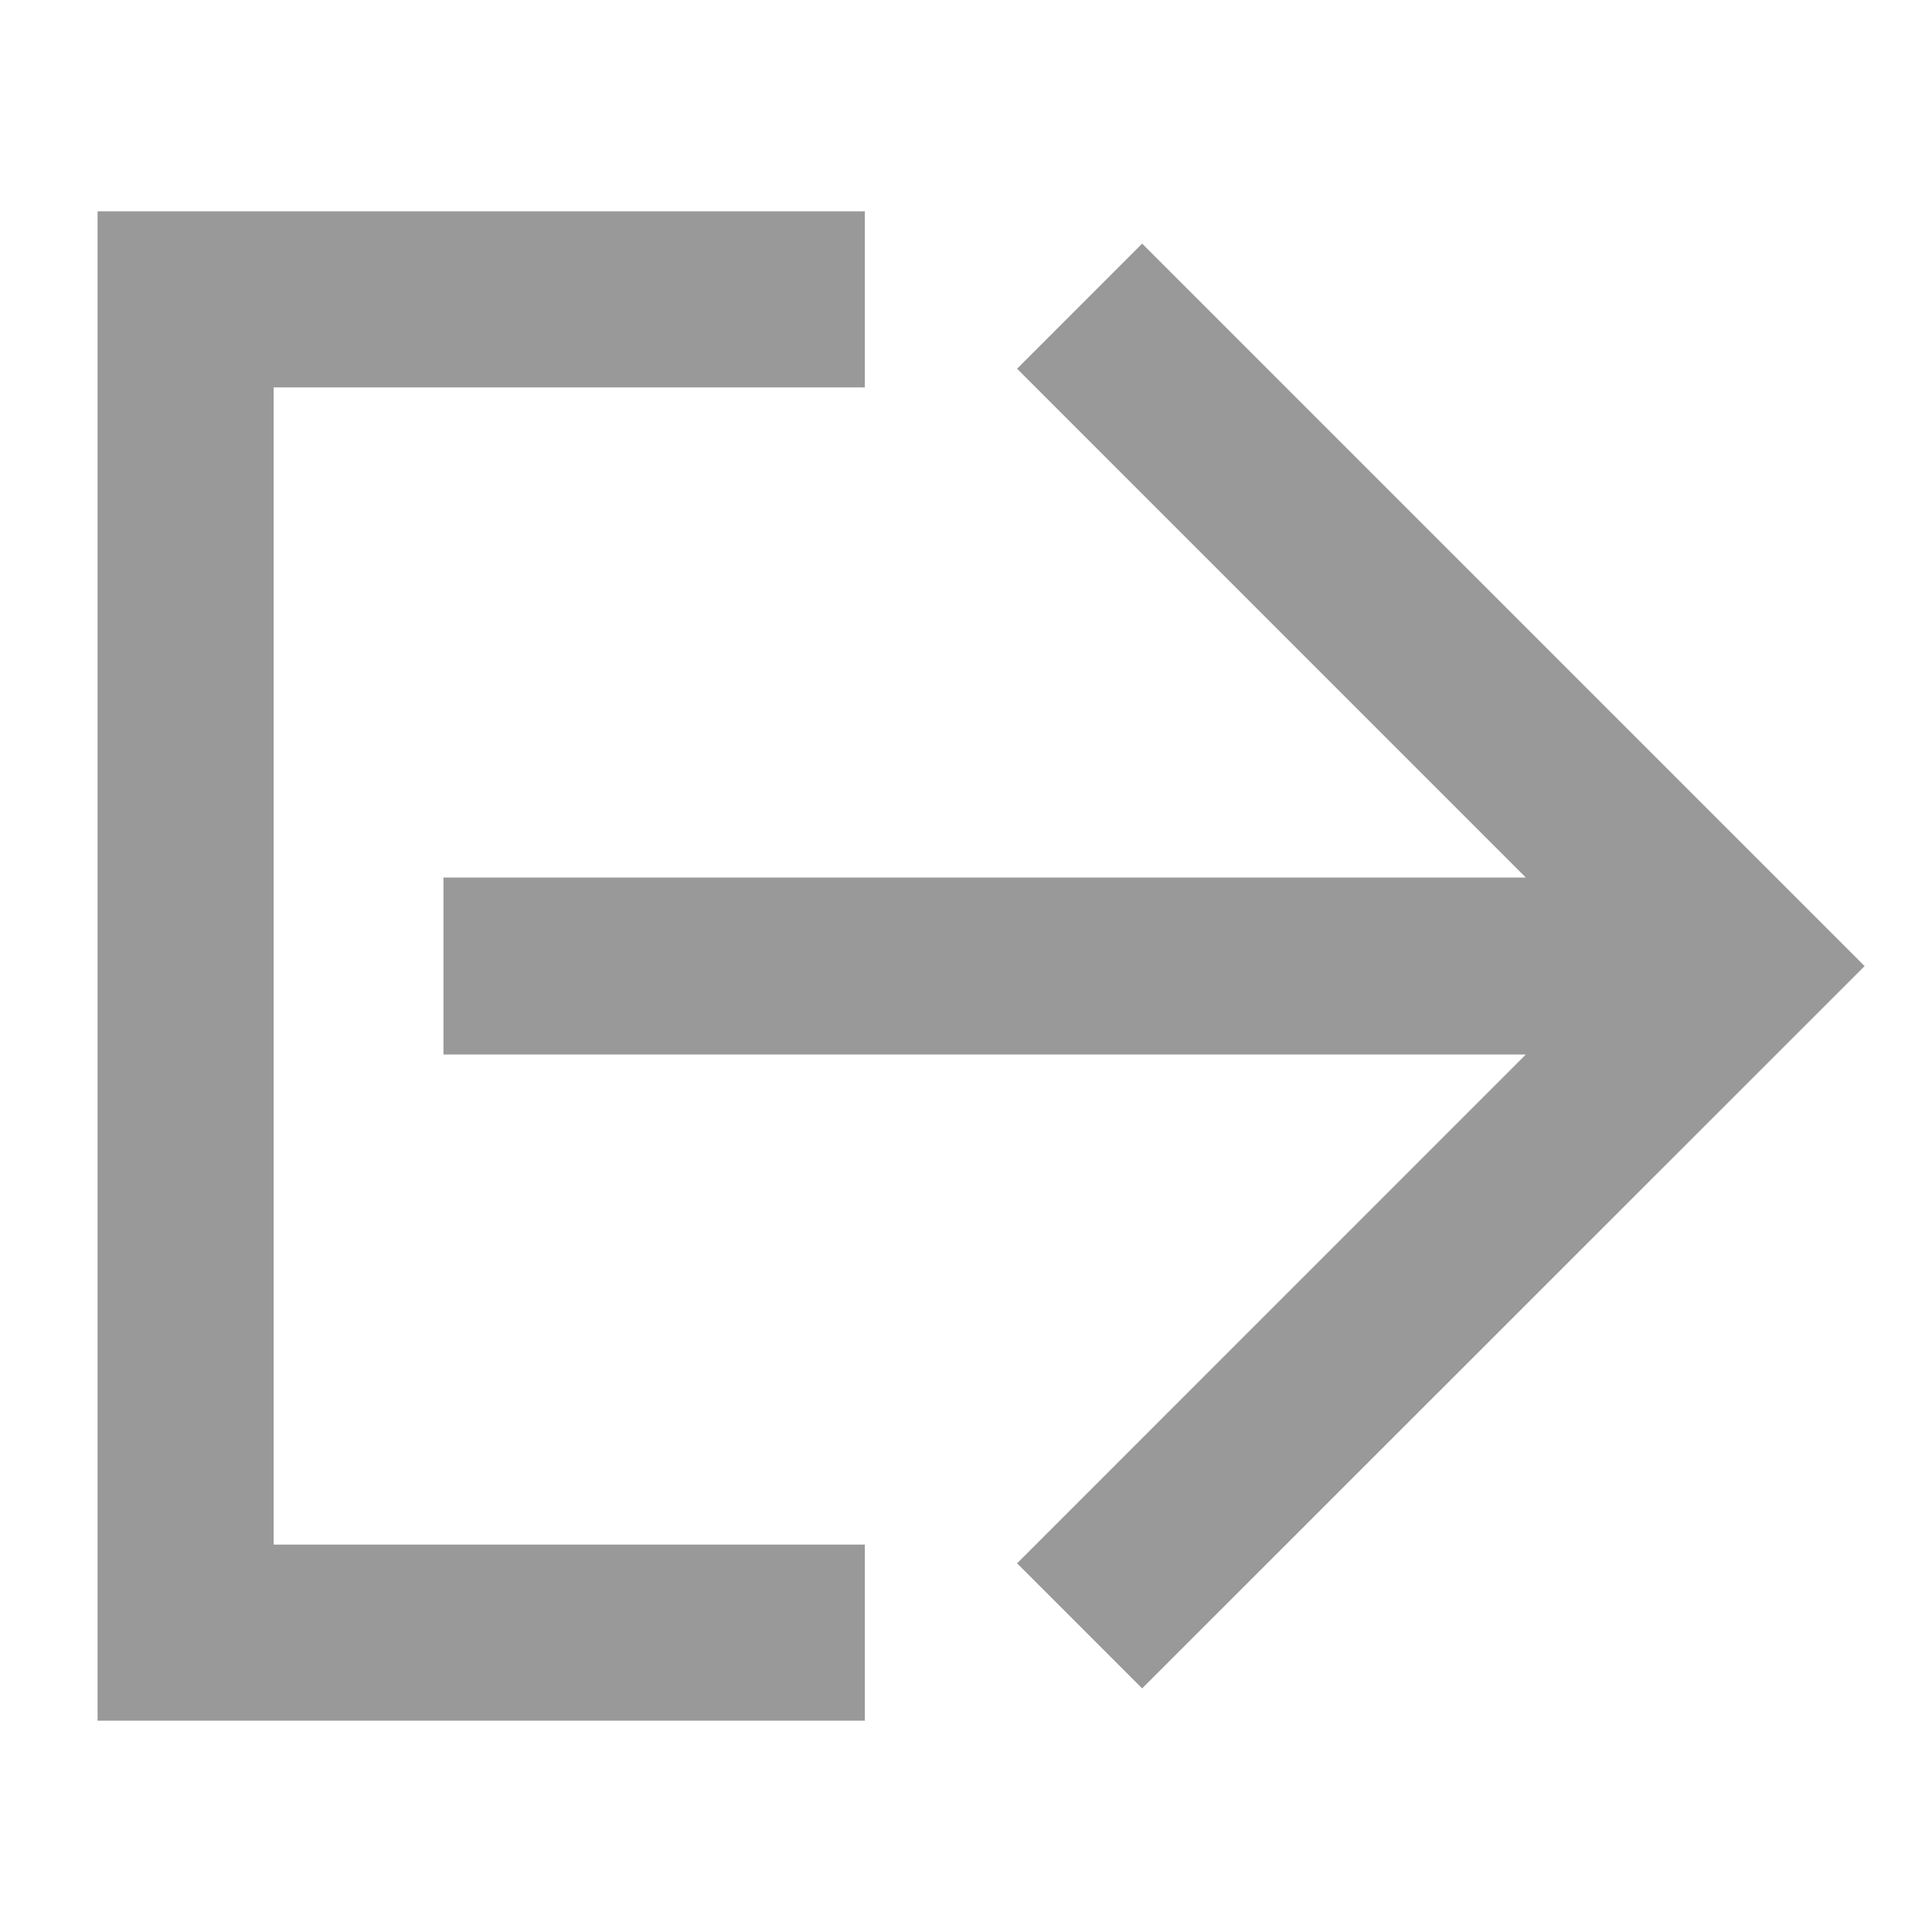 <?xml version="1.0" encoding="iso-8859-1"?>
<!-- Generator: Adobe Illustrator 15.1.0, SVG Export Plug-In . SVG Version: 6.00 Build 0)  -->
<!DOCTYPE svg PUBLIC "-//W3C//DTD SVG 1.1//EN" "http://www.w3.org/Graphics/SVG/1.1/DTD/svg11.dtd">
<svg version="1.1" xmlns="http://www.w3.org/2000/svg" xmlns:xlink="http://www.w3.org/1999/xlink" x="0px" y="0px" width="512px"
	 height="512px" viewBox="0 0 512 512" style="enable-background:new 0 0 512 512;" xml:space="preserve">
<g id="menu-sign-out">
	<g>
		<polygon style="fill:#999999;" points="229.187,409.333 72.521,409.333 72.521,102.667 229.187,102.667 229.187,56 25.854,56 
			25.854,456 229.187,456 		"/>
	</g>
	<polygon style="fill:#999999;" points="302.678,64.555 269.537,97.717 404.365,232.56 117.521,232.56 117.521,279.45 
		404.365,279.45 269.537,414.296 302.678,447.445 494.146,256.023 	"/>
</g>
<g id="Ebene_1">
</g>
</svg>
